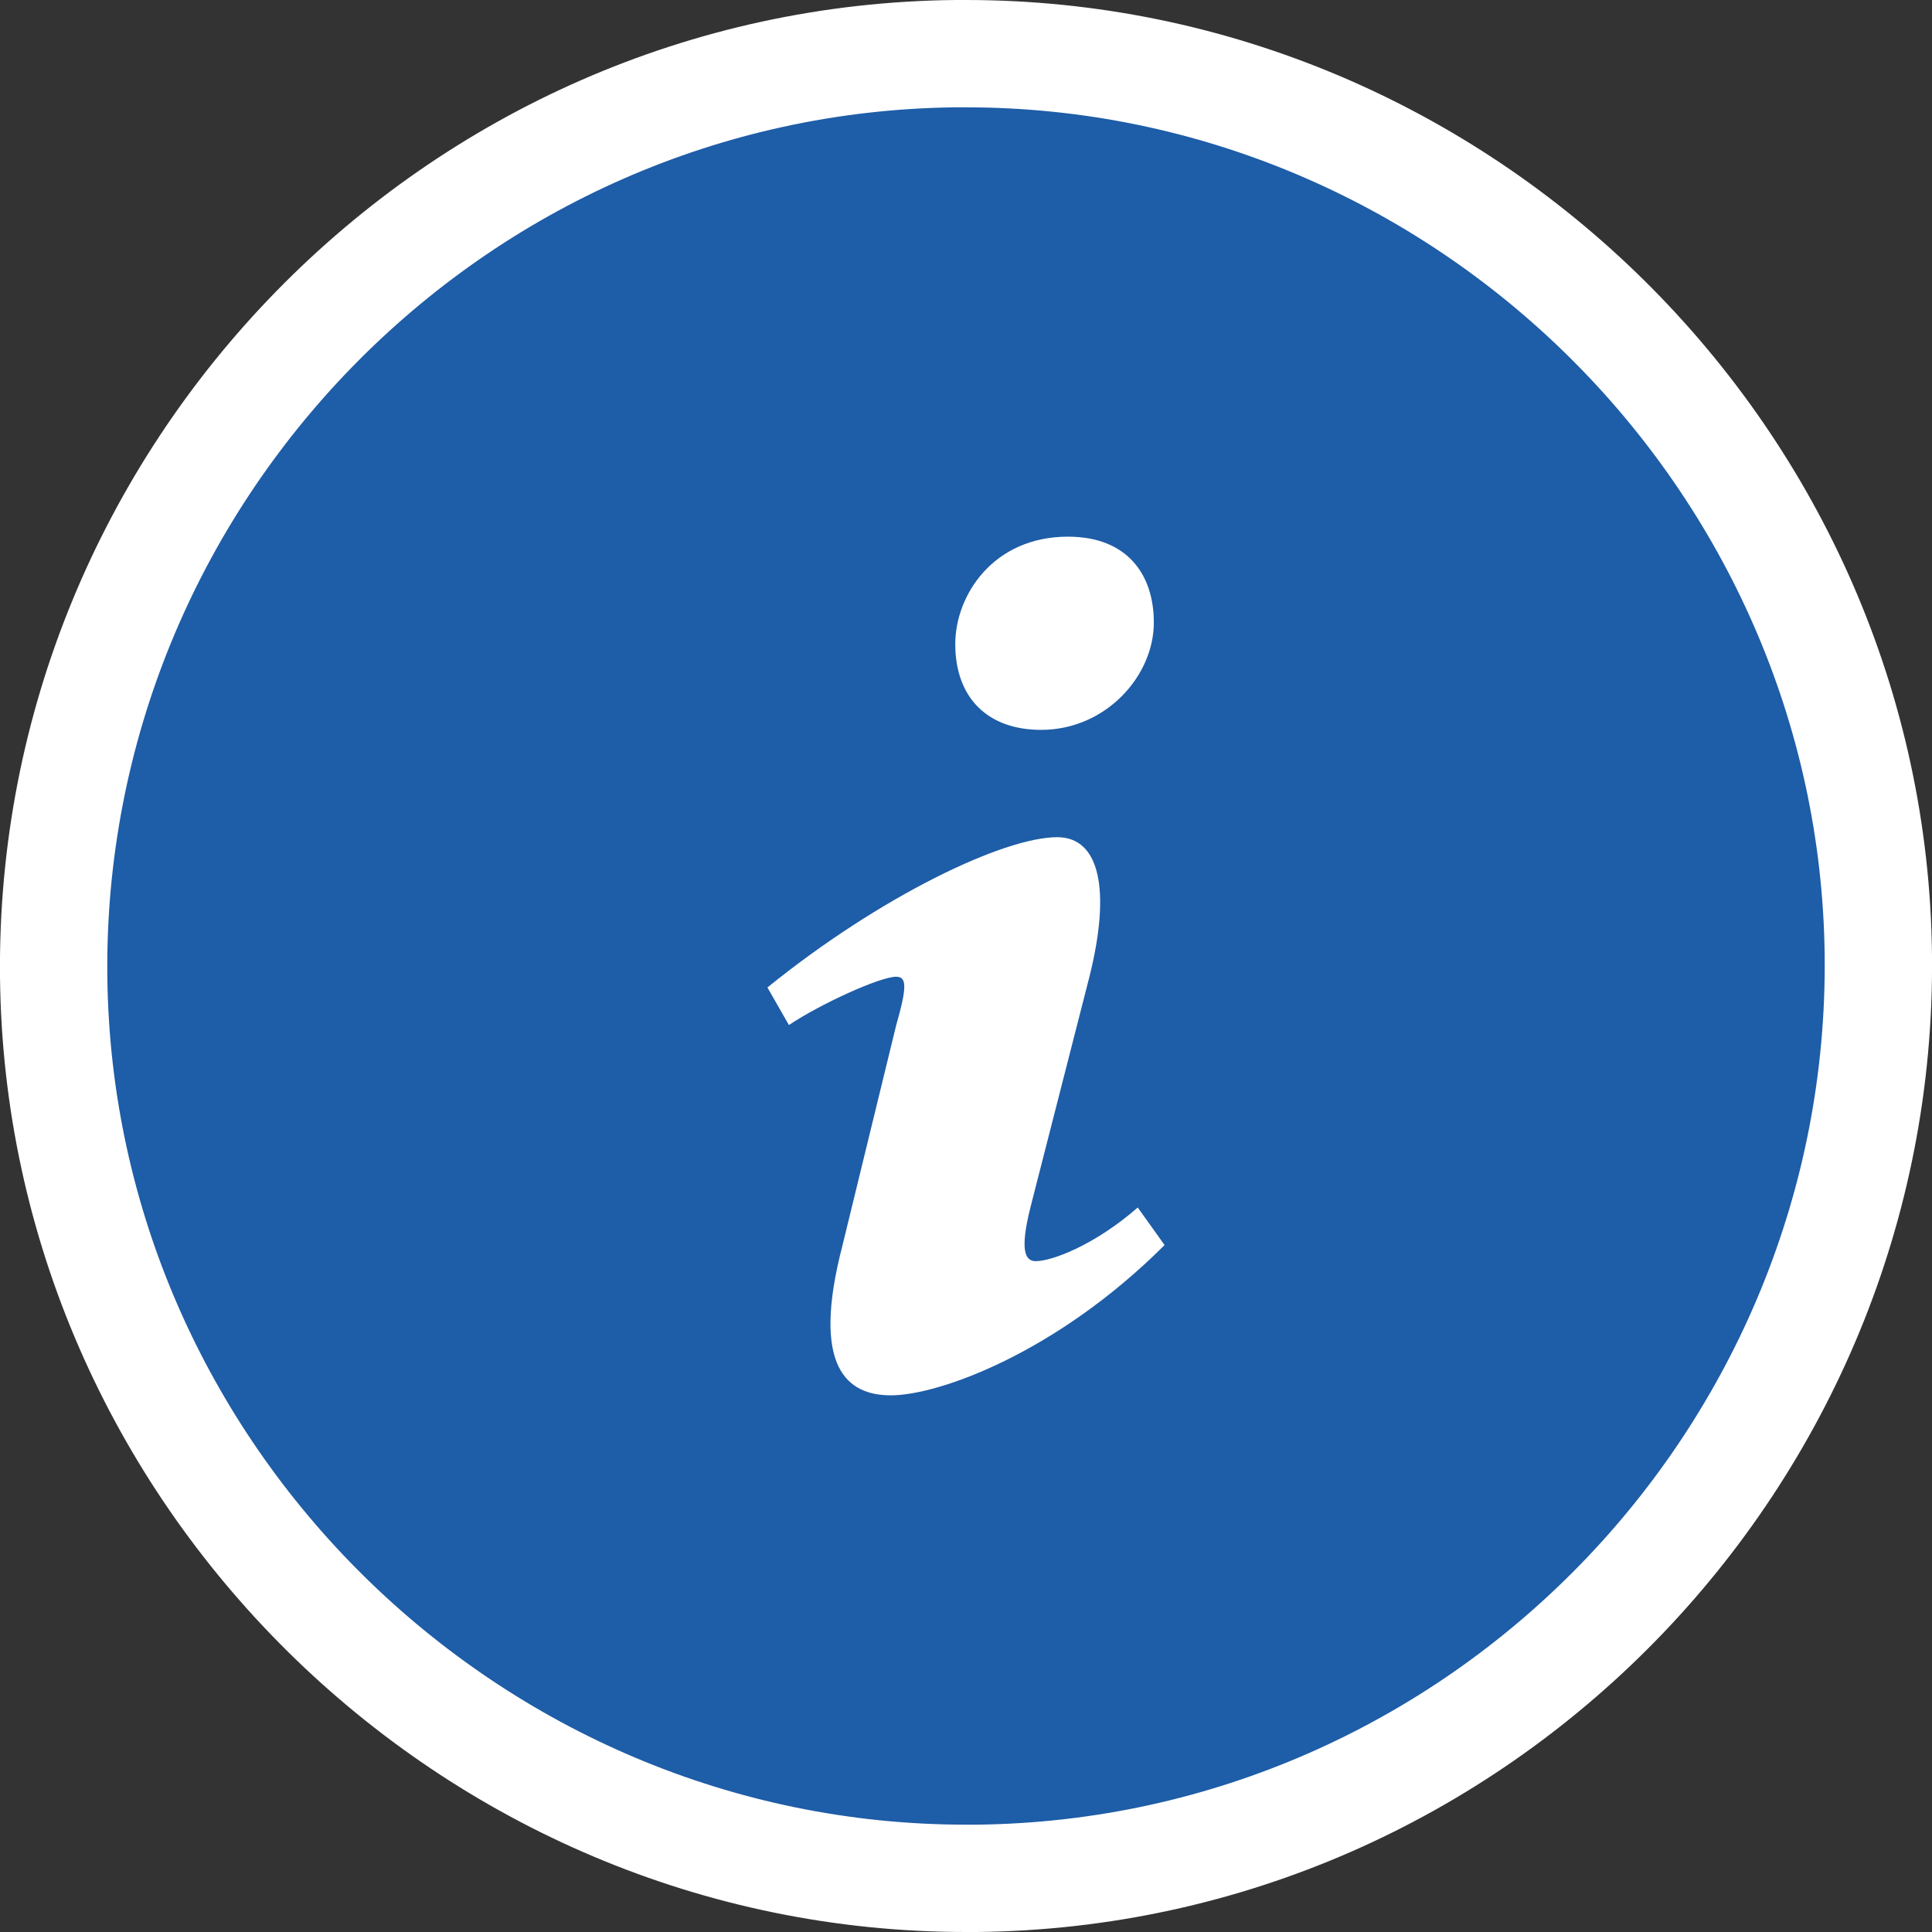 <?xml version="1.0" encoding="utf-8"?>
<!-- Generator: Adobe Illustrator 18.0.0, SVG Export Plug-In . SVG Version: 6.00 Build 0)  -->
<!DOCTYPE svg PUBLIC "-//W3C//DTD SVG 1.1//EN" "http://www.w3.org/Graphics/SVG/1.1/DTD/svg11.dtd">
<svg version="1.1" xmlns="http://www.w3.org/2000/svg" xmlns:xlink="http://www.w3.org/1999/xlink" x="0px" y="0px"
	 viewBox="0 0 36 36" enable-background="new 0 0 36 36" xml:space="preserve">
<rect x="0" y="0" width="36" height="36" fill="#333333" stroke="none"/>
<g id="Layer_1">
</g>
<g id="Layer_2">
</g>
<g id="Layer_3">
</g>
<g id="Layer_4">
</g>
<g id="Layer_5">
	<g>
		<g>
			<circle fill="#1E5DA7" cx="18" cy="18" r="17"/>
			<path fill="#FFFFFF" d="M18,36C8.2,36,0.1,28,0,18.2C-0.1,8.3,7.9,0.1,17.8,0L18,0c9.8,0,17.9,8,18,17.8
				c0.1,9.9-7.9,18.1-17.8,18.2L18,36z M18,2l-0.2,0C9,2.1,1.9,9.4,2,18.2C2.1,26.9,9.3,34,18,34l0.2,0C27,33.9,34.1,26.6,34,17.8
				C33.9,9.1,26.7,2,18,2z"/>
		</g>
		<g>
			<path fill="#FFFFFF" d="M19.9,10c1.1,0,1.6,0.7,1.6,1.6c0,1-0.9,2-2.1,2c-1,0-1.6-0.6-1.6-1.6C17.8,11.1,18.5,10,19.9,10z
				 M16.6,26c-0.8,0-1.5-0.5-0.9-2.8l1-4.1c0.2-0.7,0.2-0.9,0-0.9c-0.3,0-1.4,0.5-2,0.9l-0.4-0.7c2.1-1.7,4.4-2.8,5.4-2.8
				c0.8,0,1,1,0.6,2.6l-1.1,4.3c-0.2,0.8-0.1,1,0.1,1c0.3,0,1.1-0.3,1.9-1l0.5,0.7C19.7,25.2,17.5,26,16.6,26z"/>
		</g>
	</g>
</g>
<g id="Layer_6">
</g>
<g id="Layer_7">
</g>
<g id="Layer_8">
</g>
<g id="Layer_9">
</g>
<g id="Layer_10">
</g>
<g id="Layer_11">
</g>
<g id="Layer_12">
</g>
<g id="Layer_13">
</g>
<g id="Layer_14">
</g>
<g id="Layer_15">
</g>
<g id="Layer_16">
</g>
<g id="Layer_17">
</g>
<g id="Layer_18">
</g>
<g id="Layer_19">
</g>
<g id="Layer_20">
</g>
<g id="Layer_21">
</g>
<g id="Layer_22">
</g>
<g id="Layer_23">
</g>
<g id="Layer_24">
</g>
<g id="Layer_25">
</g>
<g id="Layer_26">
</g>
<g id="Layer_27">
</g>
<g id="Layer_28">
</g>
<g id="Layer_29">
</g>
<g id="Layer_30">
</g>
<g id="Layer_31">
</g>
<g id="Layer_32">
</g>
<g id="Layer_33">
</g>
<g id="Layer_34">
</g>
<g id="Layer_35">
</g>
<g id="Layer_36">
</g>
<g id="Layer_37">
</g>
<g id="Layer_38">
</g>
<g id="Layer_39">
</g>
<g id="Layer_40">
</g>
<g id="Layer_41">
</g>
<g id="Layer_42">
</g>
<g id="Layer_43">
</g>
<g id="Layer_44">
</g>
<g id="Layer_45">
</g>
<g id="Layer_46">
</g>
<g id="Layer_47">
</g>
<g id="Layer_48">
</g>
<g id="Layer_49">
</g>
<g id="Layer_50">
</g>
<g id="Layer_51">
</g>
<g id="Layer_52">
</g>
<g id="Layer_53">
</g>
<g id="Layer_54">
</g>
<g id="Layer_55">
</g>
<g id="Layer_56">
</g>
<g id="Layer_57">
</g>
<g id="Layer_58">
</g>
<g id="Layer_59">
</g>
<g id="Layer_60">
</g>
<g id="Layer_61">
</g>
</svg>
